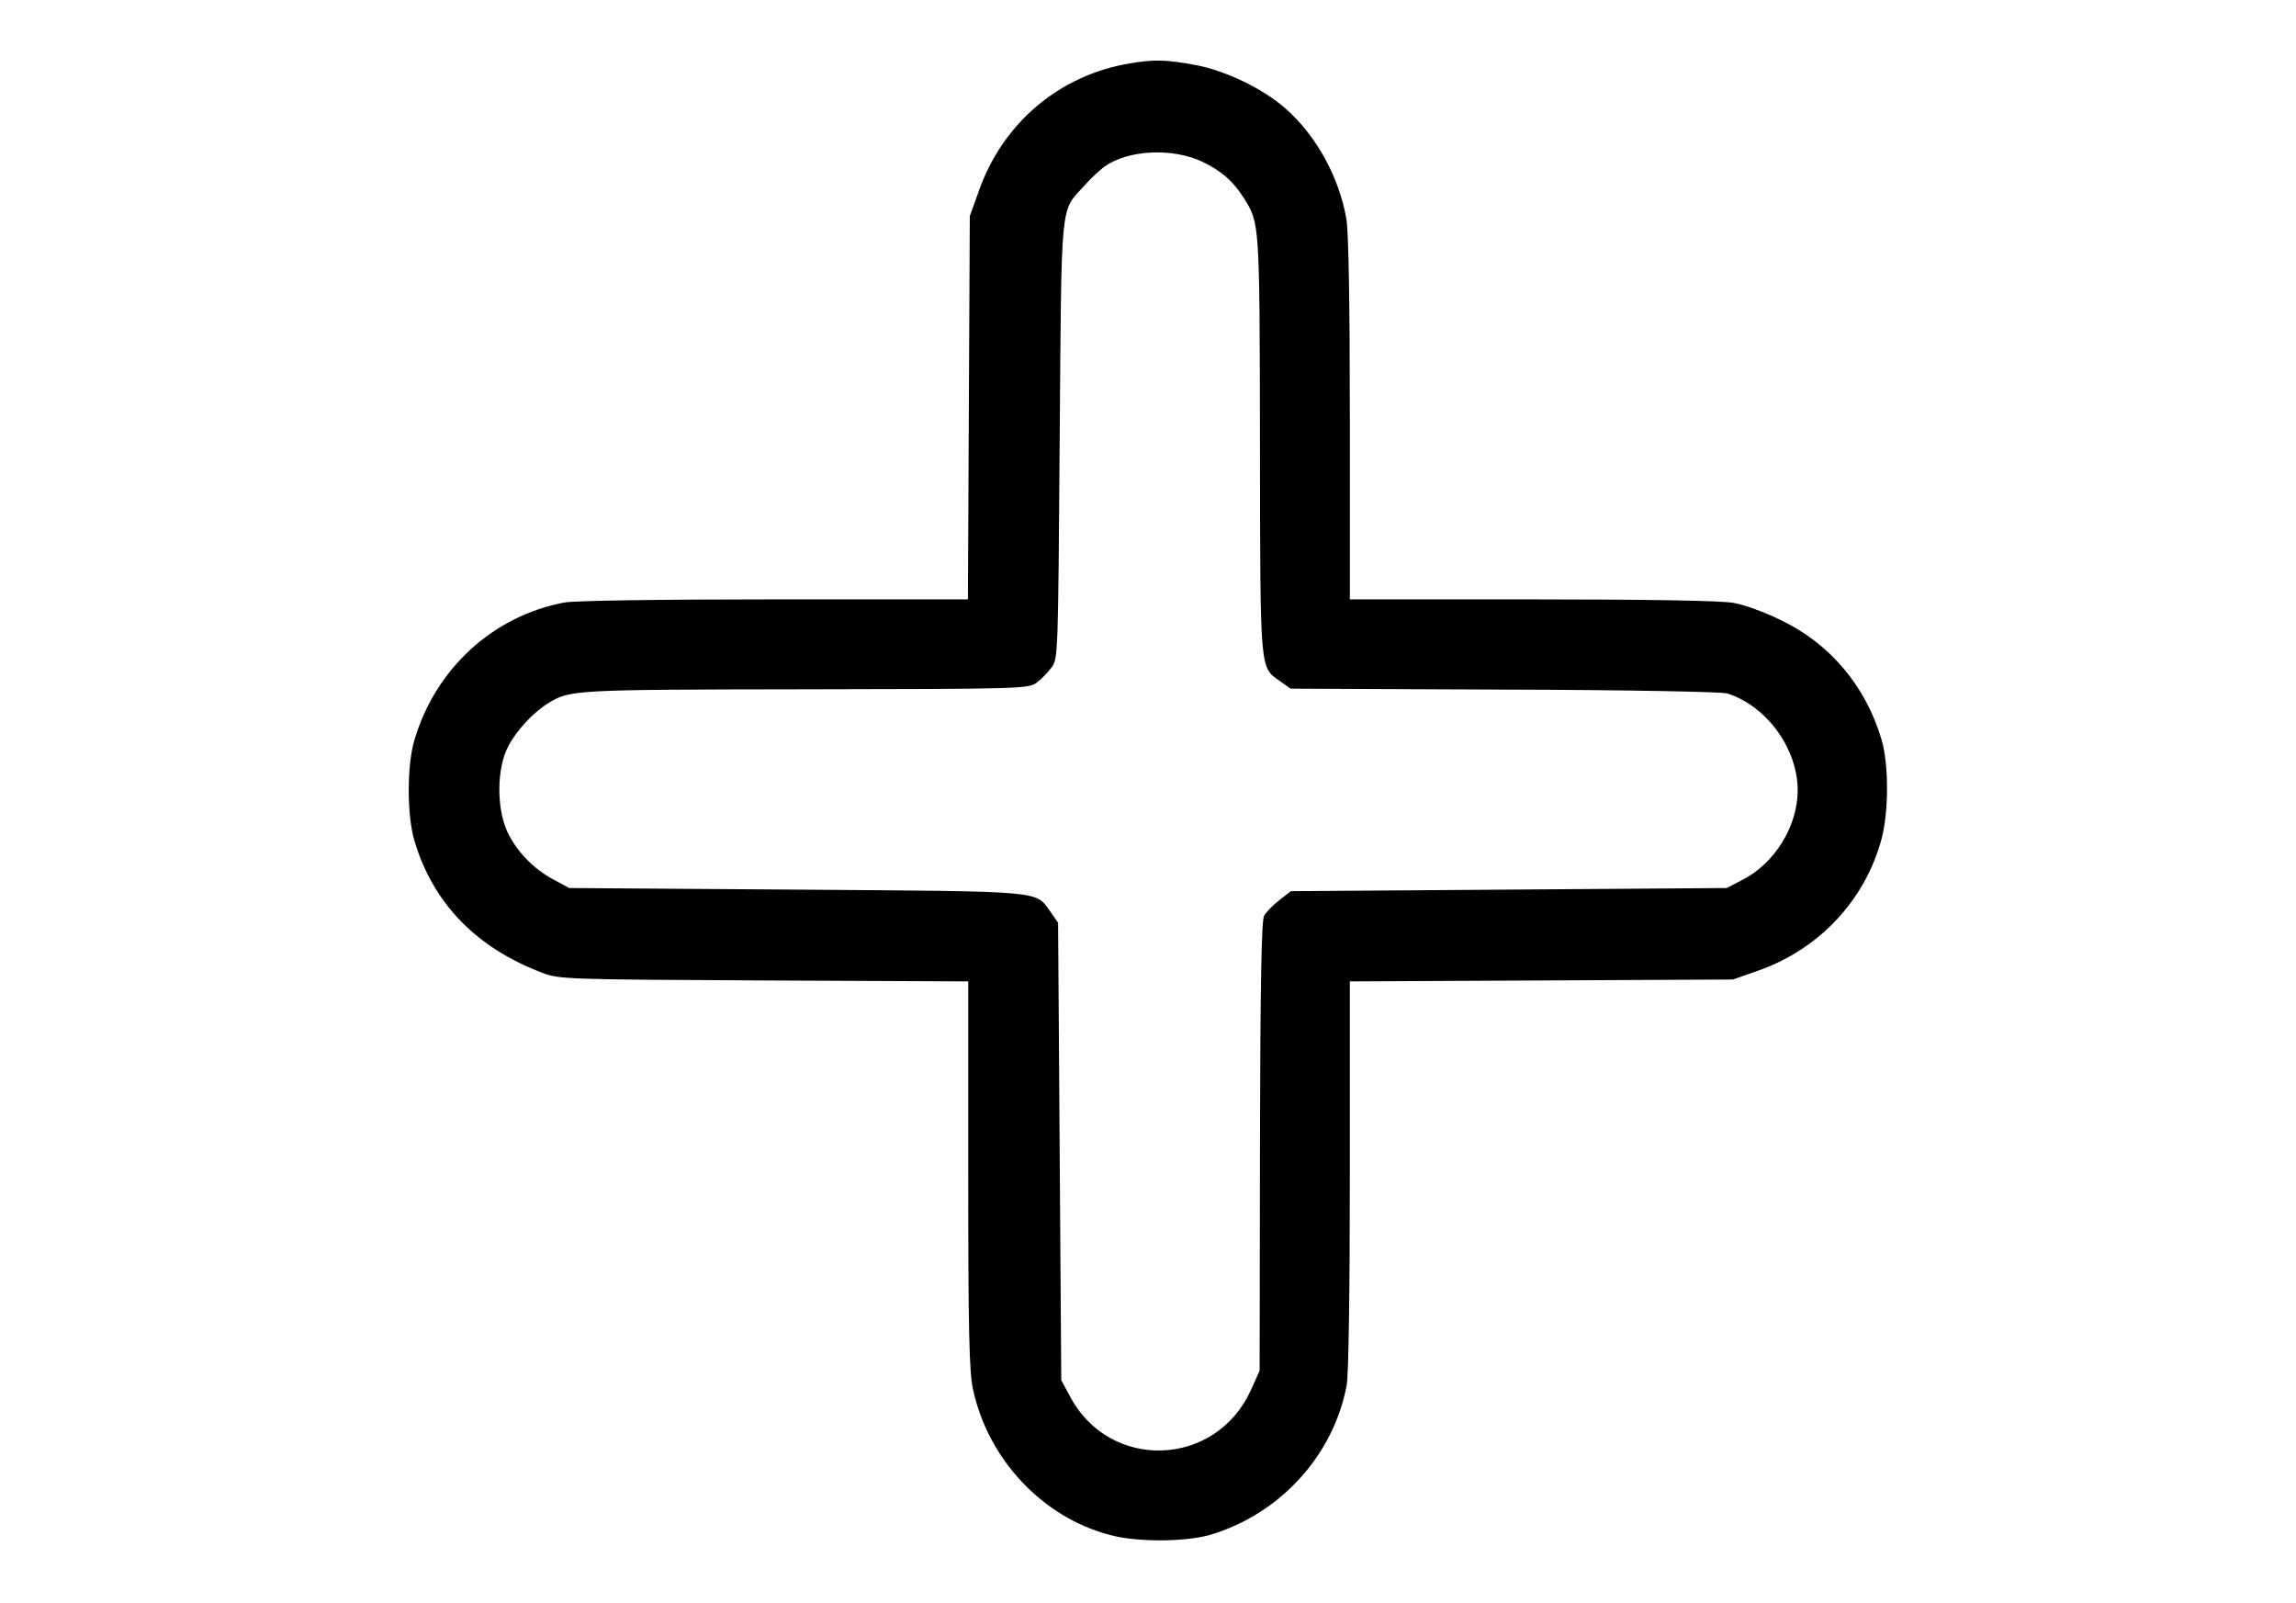 <?xml version="1.0" standalone="no"?>
<!DOCTYPE svg PUBLIC "-//W3C//DTD SVG 20010904//EN"
 "http://www.w3.org/TR/2001/REC-SVG-20010904/DTD/svg10.dtd">
<svg version="1.0" xmlns="http://www.w3.org/2000/svg"
 width="728pt" height="508pt" viewBox="0 0 728 508"
 preserveAspectRatio="xMidYMid meet">

<g transform="translate(0,508) scale(0.1,-0.1)"
fill="#000000" stroke="none">
<path d="M3582 4879 c-223 -37 -403 -189 -479 -406 l-28 -78 -3 -607 -3 -608
-613 0 c-373 0 -634 -4 -667 -10 -226 -43 -408 -209 -475 -436 -24 -80 -24
-238 0 -319 59 -198 195 -339 406 -419 53 -20 74 -21 703 -24 l647 -3 0 -612
c0 -493 3 -625 15 -680 47 -222 220 -407 435 -463 86 -23 236 -22 315 0 222
65 393 251 435 475 6 32 10 299 10 667 l0 613 608 3 607 3 85 30 c191 69 334
223 386 416 23 87 23 236 0 314 -50 170 -164 305 -319 379 -50 25 -119 50
-151 55 -38 7 -273 11 -638 11 l-578 0 0 573 c0 360 -4 595 -11 633 -23 133
-96 265 -193 350 -72 64 -194 122 -291 139 -89 16 -126 17 -203 4z m229 -311
c61 -29 99 -62 133 -116 50 -80 50 -73 51 -782 1 -736 -1 -703 66 -751 l31
-22 677 -3 c393 -1 689 -7 707 -12 125 -39 224 -175 224 -307 0 -114 -73 -233
-177 -285 l-48 -25 -691 -5 -691 -5 -36 -28 c-20 -15 -42 -38 -49 -50 -8 -16
-12 -204 -13 -732 l-1 -710 -28 -62 c-112 -246 -449 -257 -574 -18 l-27 50 -5
725 -5 725 -23 33 c-51 70 -8 66 -807 72 l-720 5 -50 27 c-64 34 -118 90 -147
153 -34 75 -33 201 4 270 26 50 80 108 128 137 68 41 77 42 813 43 691 1 708
2 734 21 15 11 36 33 47 48 21 27 21 40 26 719 6 770 1 724 76 806 20 23 50
51 66 63 75 53 214 60 309 16z"/>
</g>
</svg>
